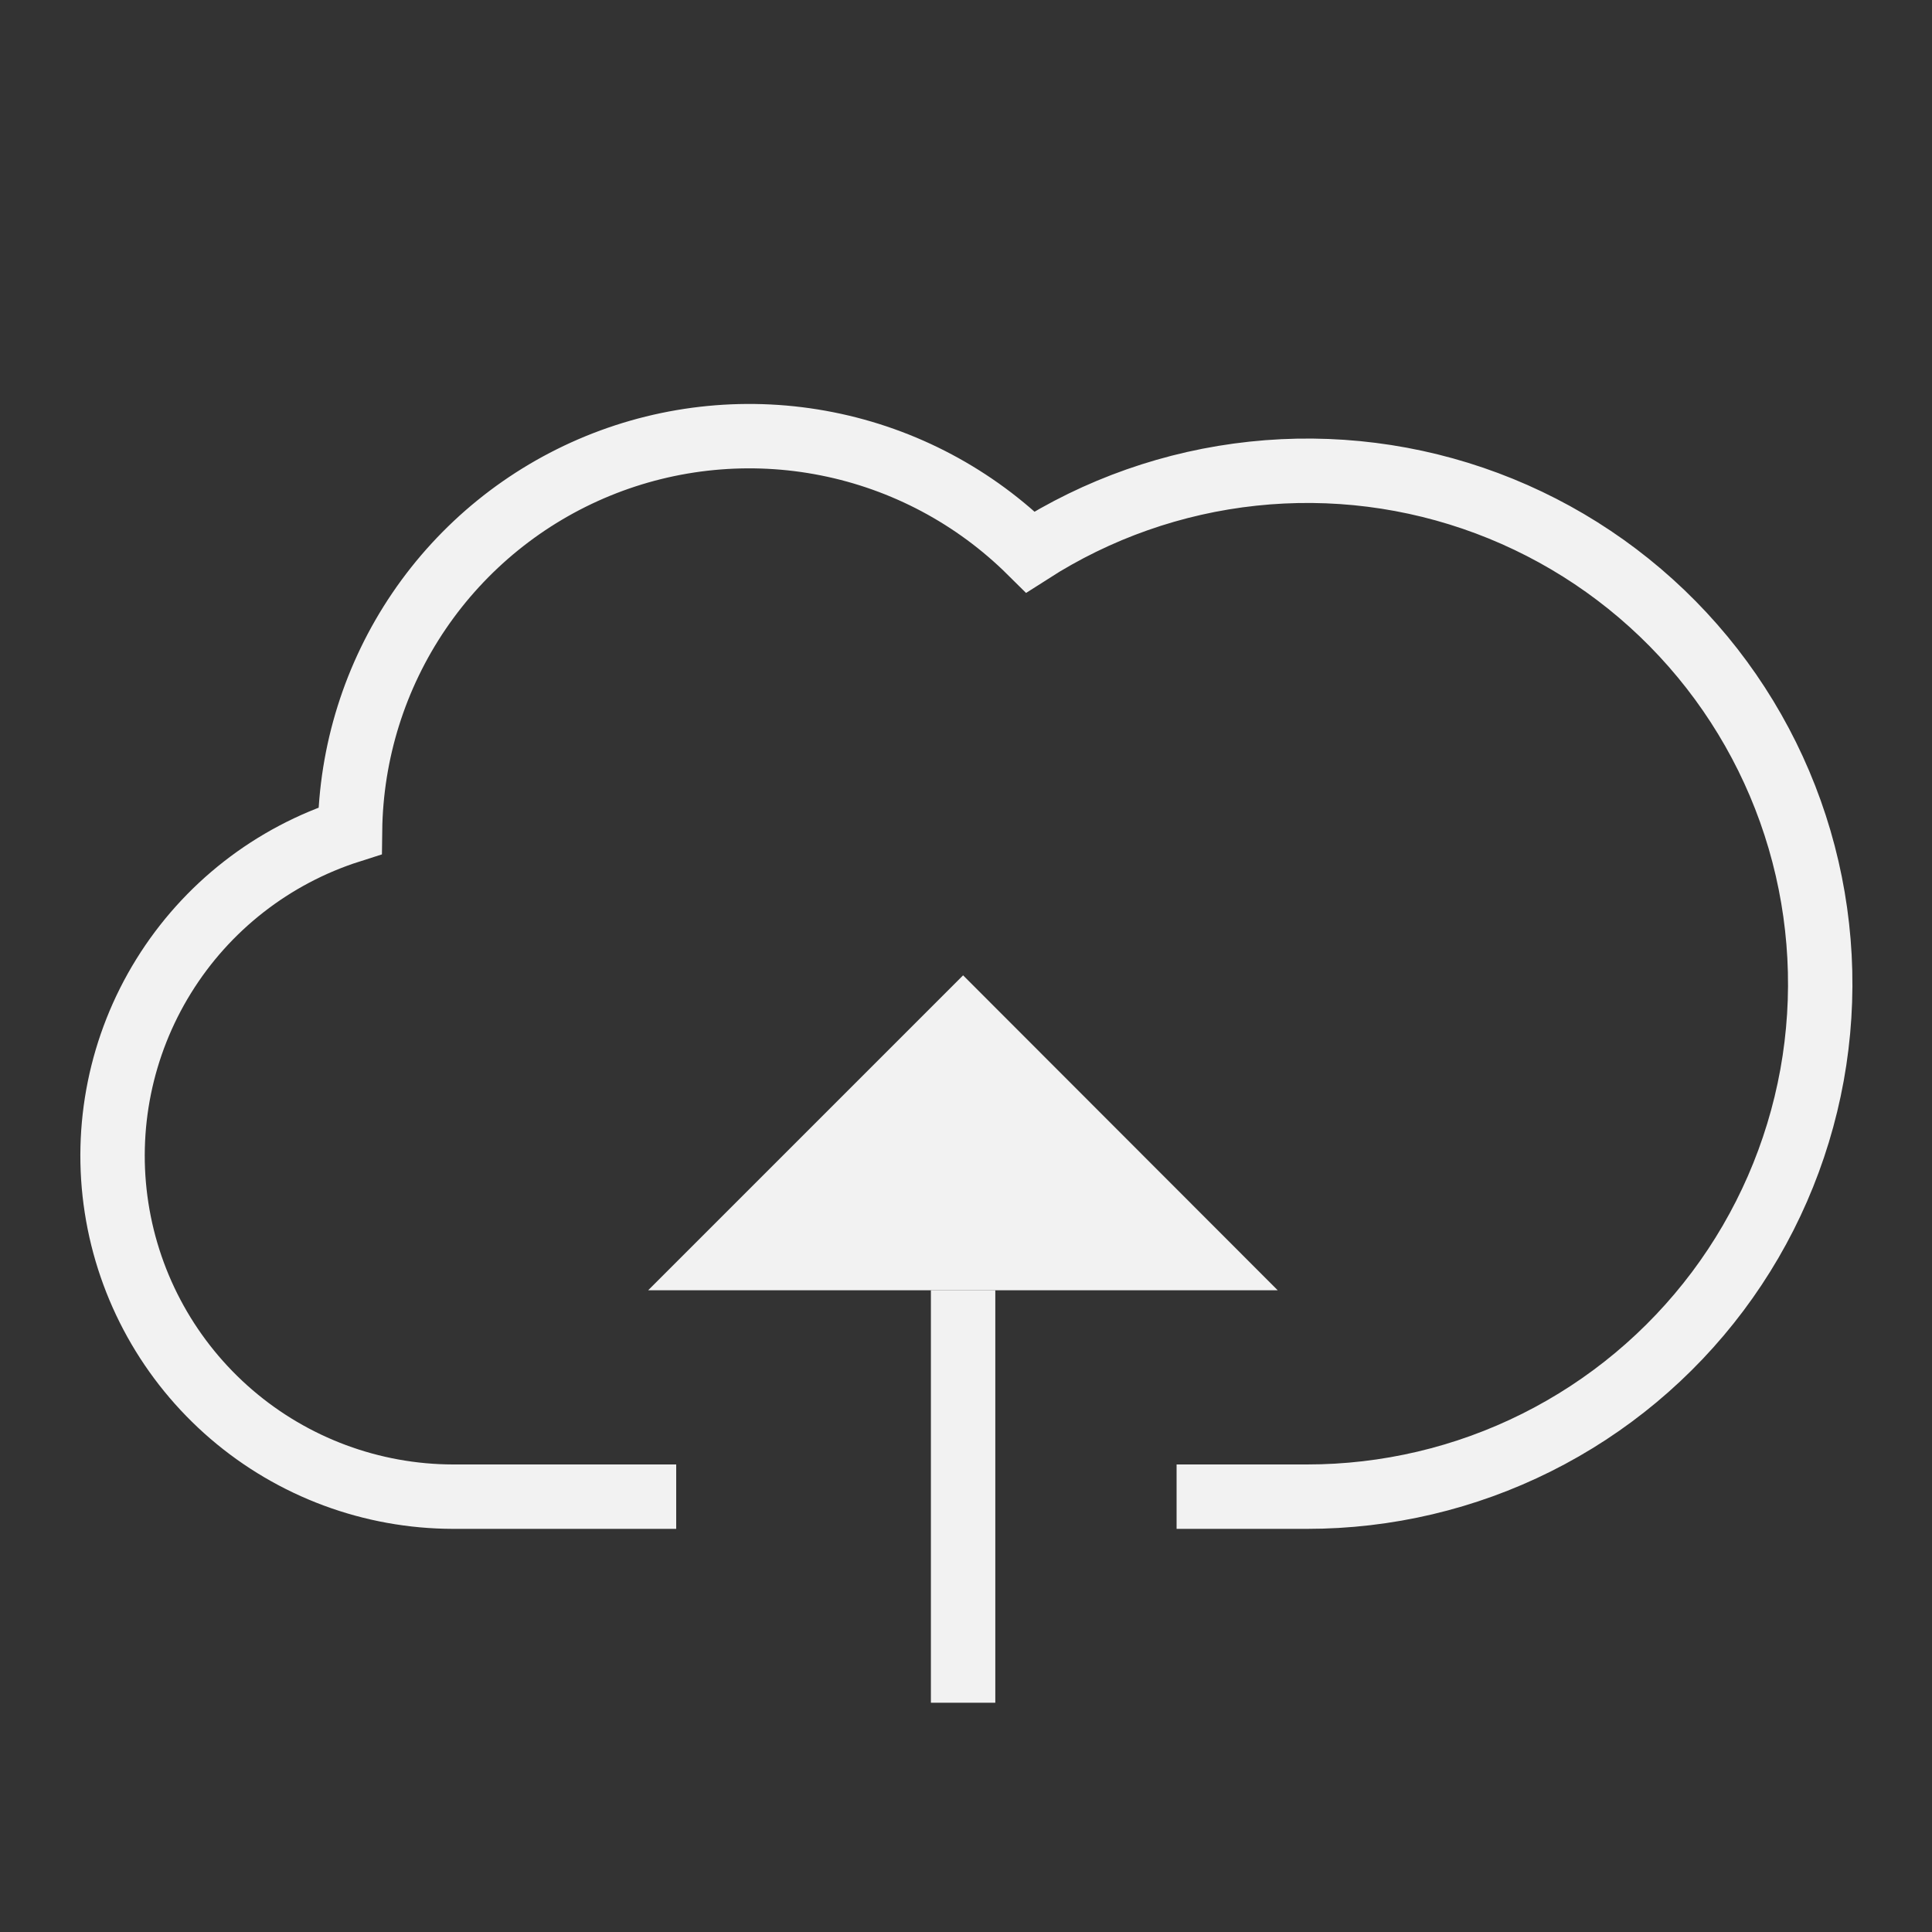 <svg width="60" height="60" viewBox="0 0 60 60" fill="none"
  xmlns="http://www.w3.org/2000/svg">
  <rect x="0" y="0" width="60" height="60" fill="#333333" stroke="none"/>
  <path d="M36.54 46.48H40.59C43.065 46.481 45.507 45.906 47.721 44.799C49.935 43.693 51.86 42.085 53.345 40.105C54.83 38.124 55.832 35.825 56.274 33.39C56.715 30.954 56.582 28.449 55.887 26.074C55.191 23.698 53.952 21.518 52.267 19.705C50.582 17.892 48.498 16.497 46.179 15.629C43.861 14.762 41.372 14.447 38.911 14.71C36.45 14.972 34.084 15.804 32 17.14C30.27 15.425 28.074 14.257 25.685 13.783C23.296 13.308 20.82 13.548 18.567 14.471C16.313 15.395 14.381 16.962 13.012 18.977C11.644 20.991 10.899 23.364 10.87 25.8C8.464 26.567 6.411 28.168 5.082 30.315C3.752 32.462 3.234 35.014 3.62 37.509C4.006 40.005 5.272 42.28 7.188 43.925C9.104 45.57 11.545 46.476 14.07 46.48H21" stroke="#F2F2F2" stroke-width="2" stroke-miterlimit="10"/>
  <path d="M29.91 40.07V52.88" stroke="#F2F2F2" stroke-width="2" stroke-miterlimit="10"/>
  <path d="M20.13 40.07L29.91 30.29L39.68 40.07H20.13Z" fill="#F2F2F2"/>
</svg>
